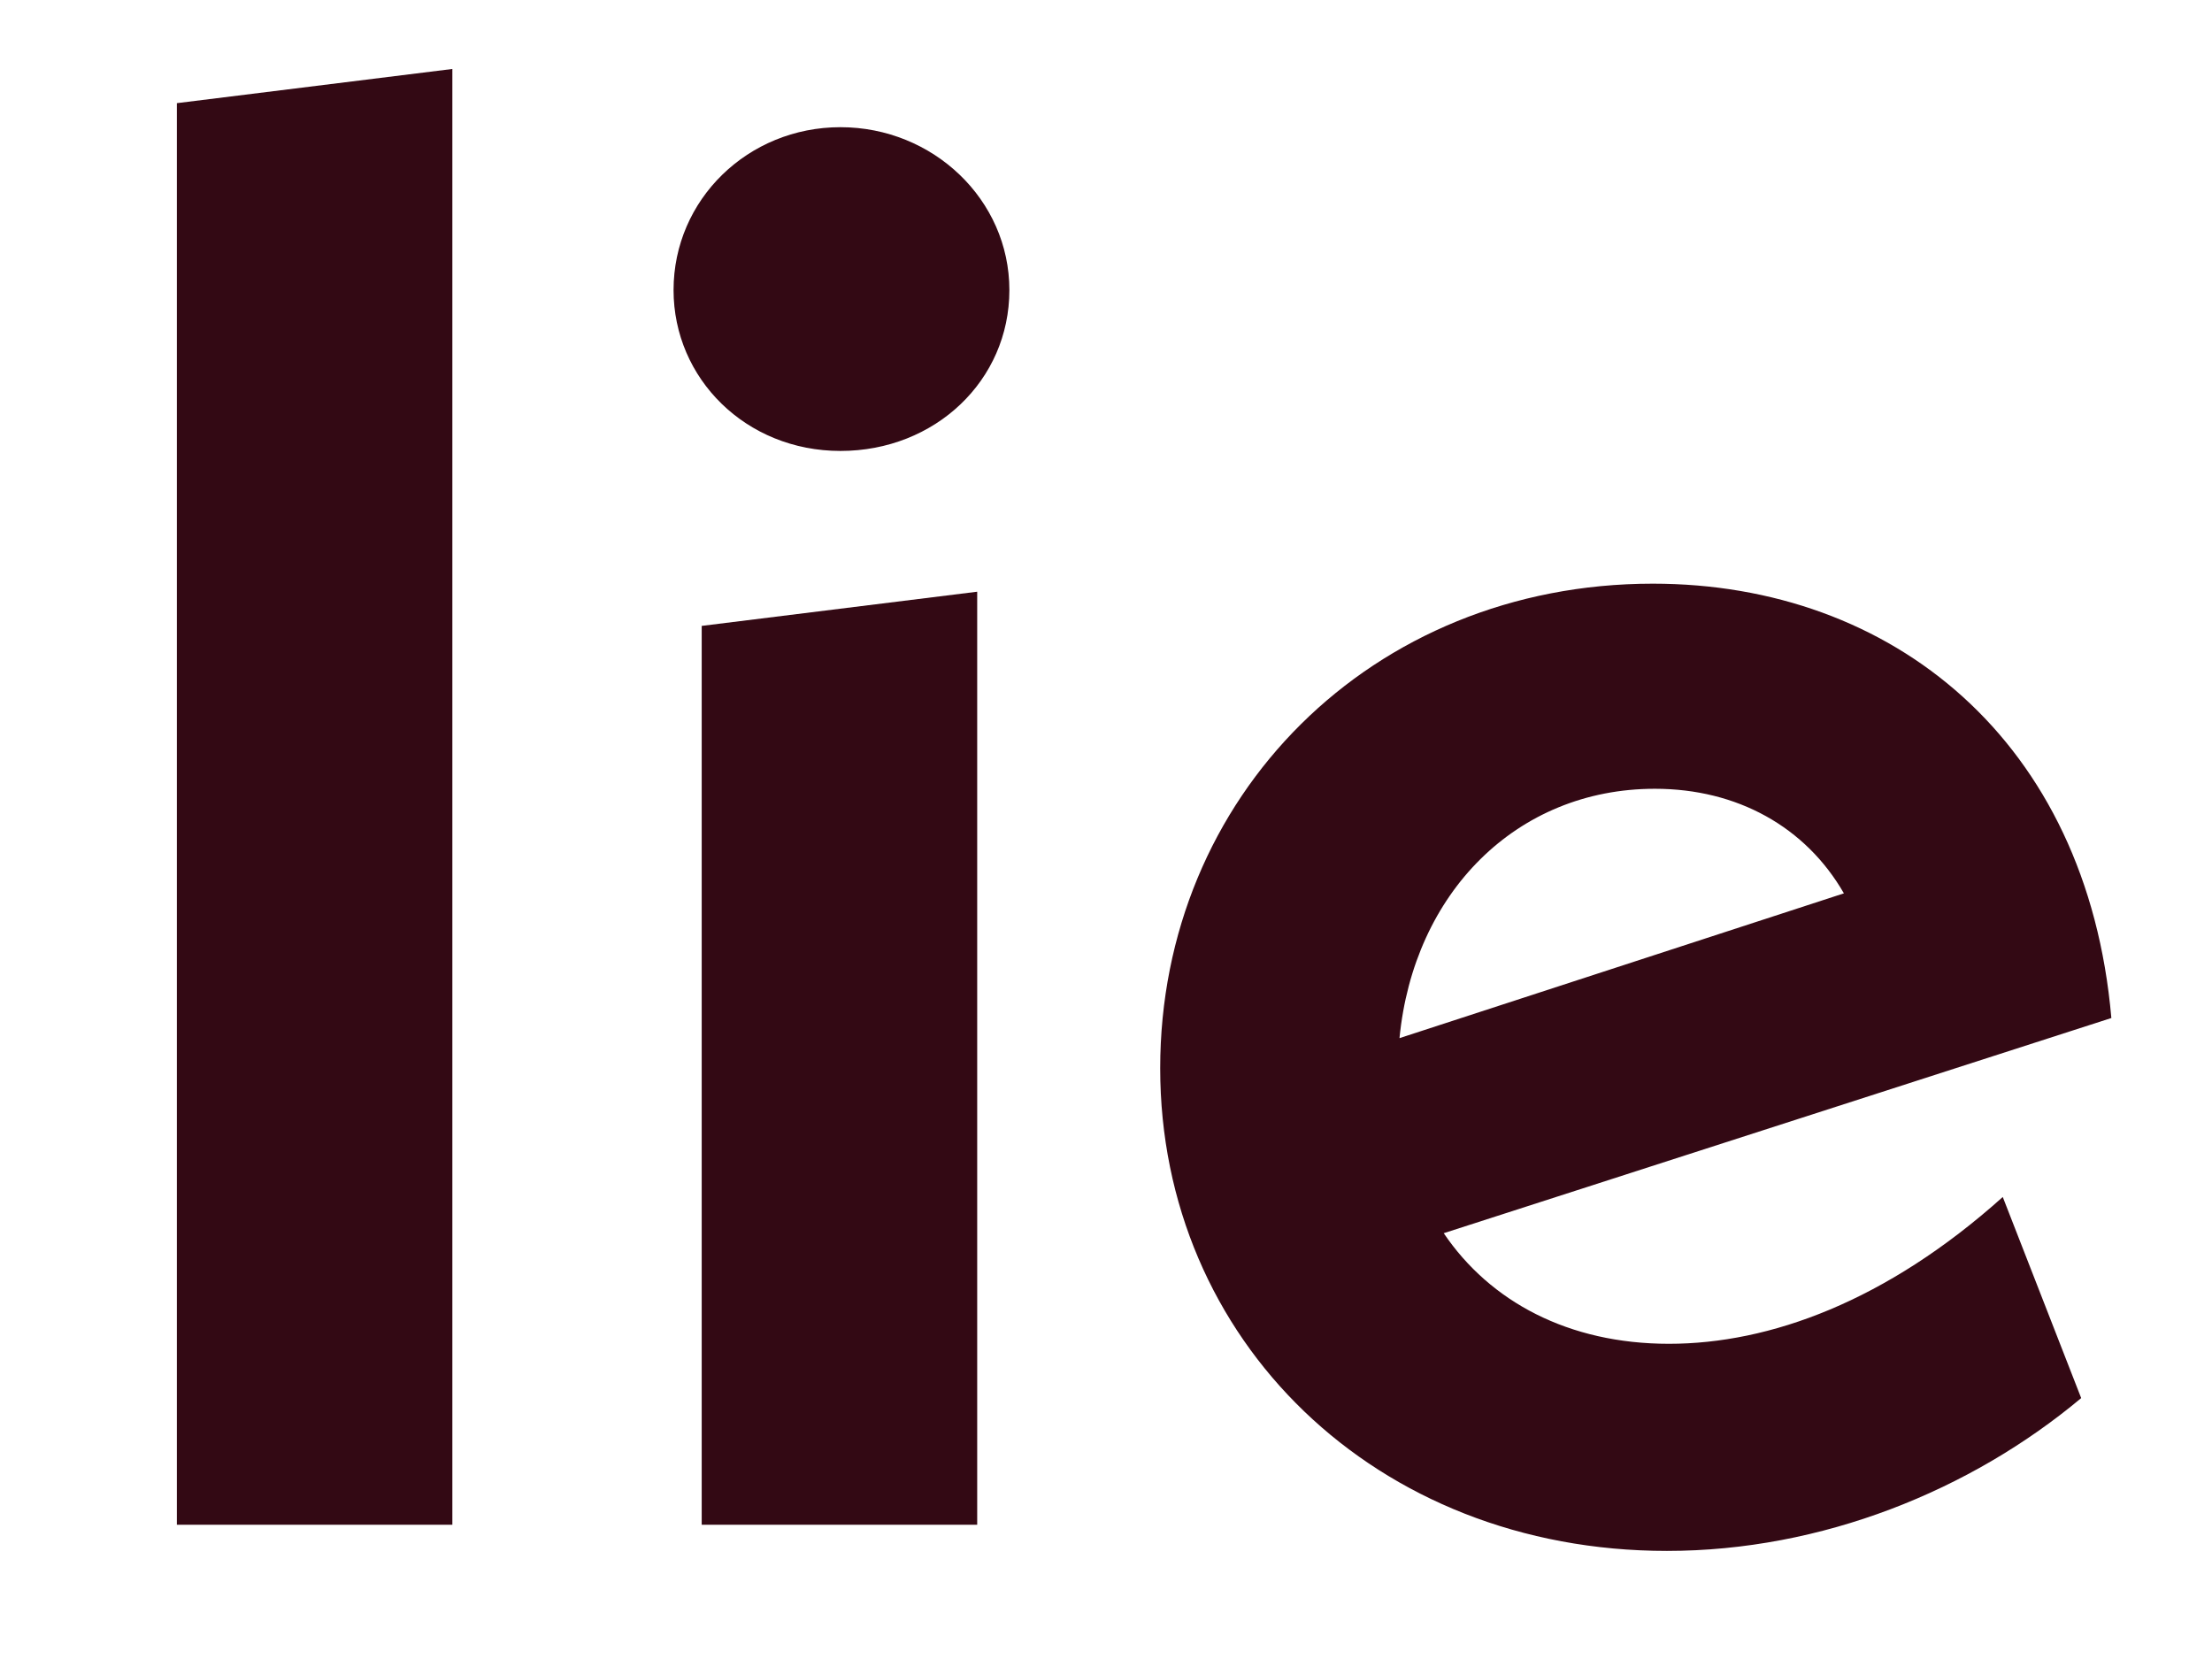 <?xml version="1.0" encoding="UTF-8"?><svg id="Layer_1" xmlns="http://www.w3.org/2000/svg" width="220" height="165" viewBox="0 0 220 165"><defs><style>.cls-1{fill:#330914;}</style></defs><path class="cls-1" d="M17.59,10.26l27.4-3.4V151.65H17.59V10.26Z"/><path class="cls-1" d="M66.99,28.85c0-9,7.4-16.2,16.6-16.2s16.8,7.2,16.8,16.2-7.4,16-16.8,16-16.6-7.2-16.6-16Zm2.8,33.4l27.4-3.4v92.8h-27.4V62.25Z"/><path class="cls-1" d="M199.19,119.05l7.8,20c-11,9.2-25.8,15.2-41.2,15.2-29,0-50.4-21-50.4-48s21-48.2,49-48.2c23.8,0,43.2,15.6,45.6,43.2l-66.4,21.4c4.6,6.8,12.4,11,22.4,11s21.6-4.2,33.2-14.6Zm-60-15.8l44.2-14.4c-3.8-6.6-10.6-10.4-18.8-10.4-13.8,0-24,10.4-25.4,24.8Z"/></svg>